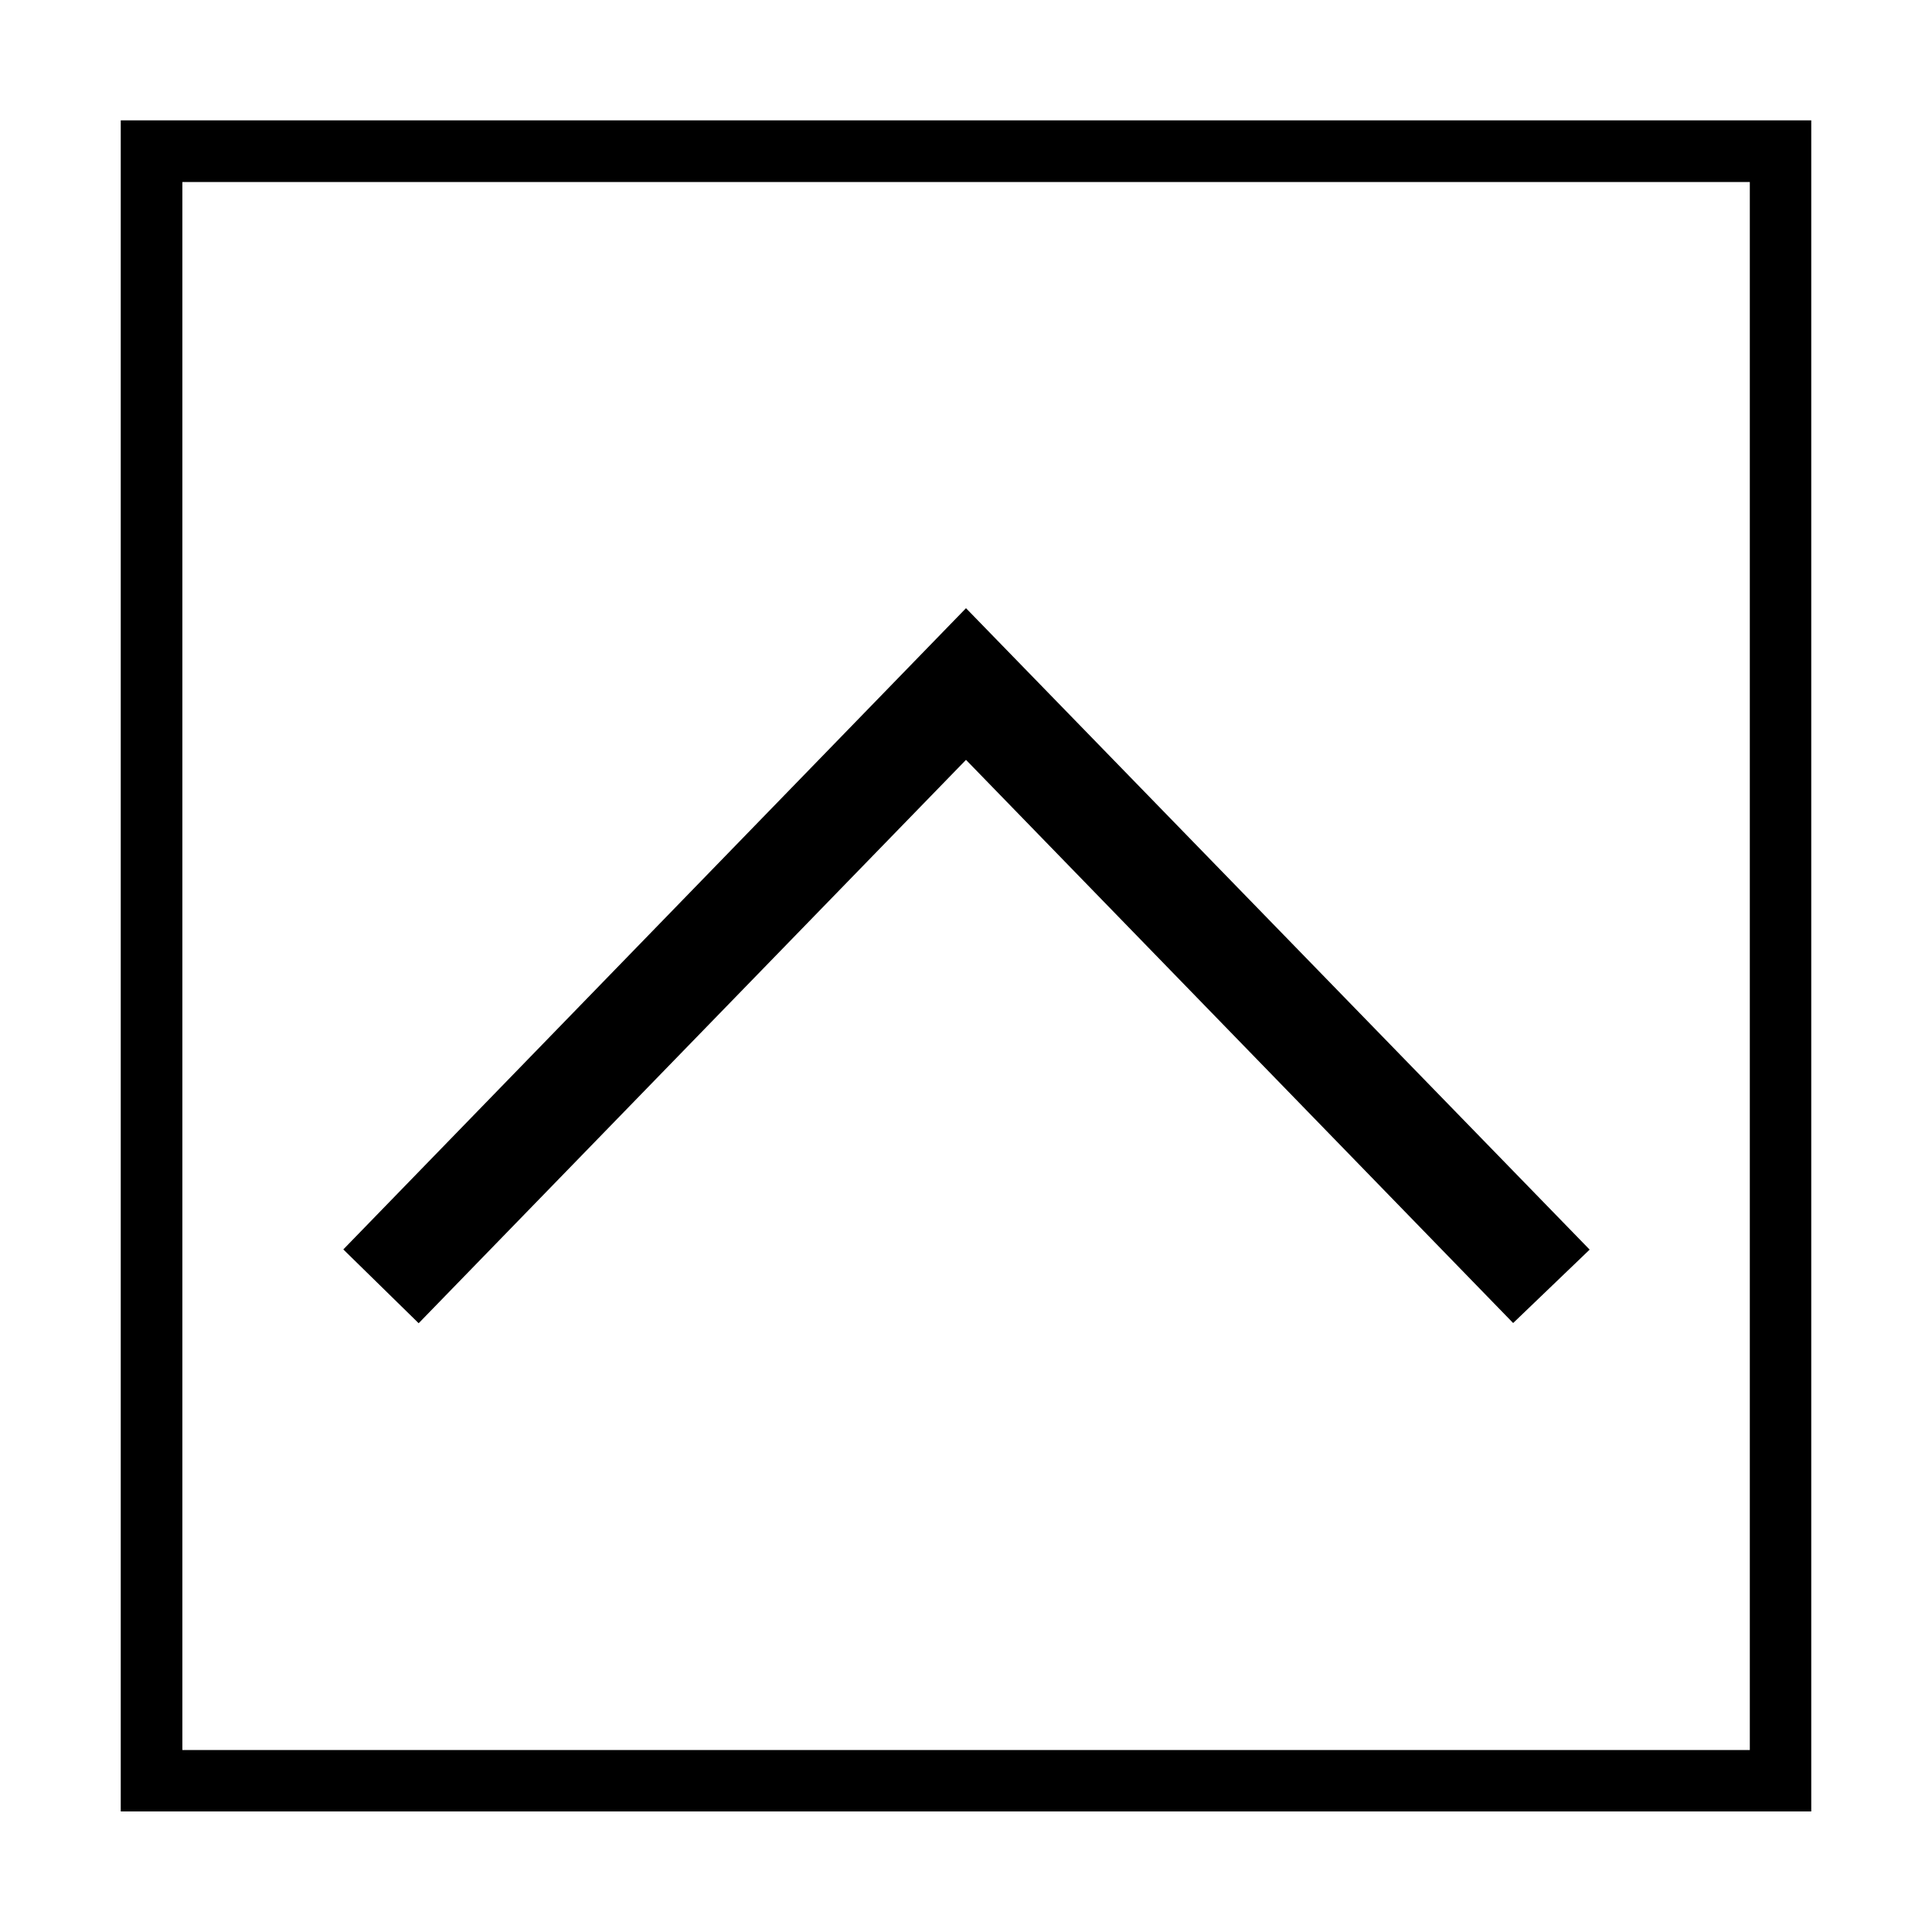 <svg xmlns="http://www.w3.org/2000/svg" viewBox="0 0 1000 1000" width="1000" height="1000">
<path d="M500 393.3l283.2 291.5 39.6-38-322.8-332-322.3 331.9 39 38.2z m-437.5-331v875.3h875v-875.3h-875z m843.1 843.5h-811.2v-811.6h811.3v811.6z m-688.9-220.9z"/>
</svg>
